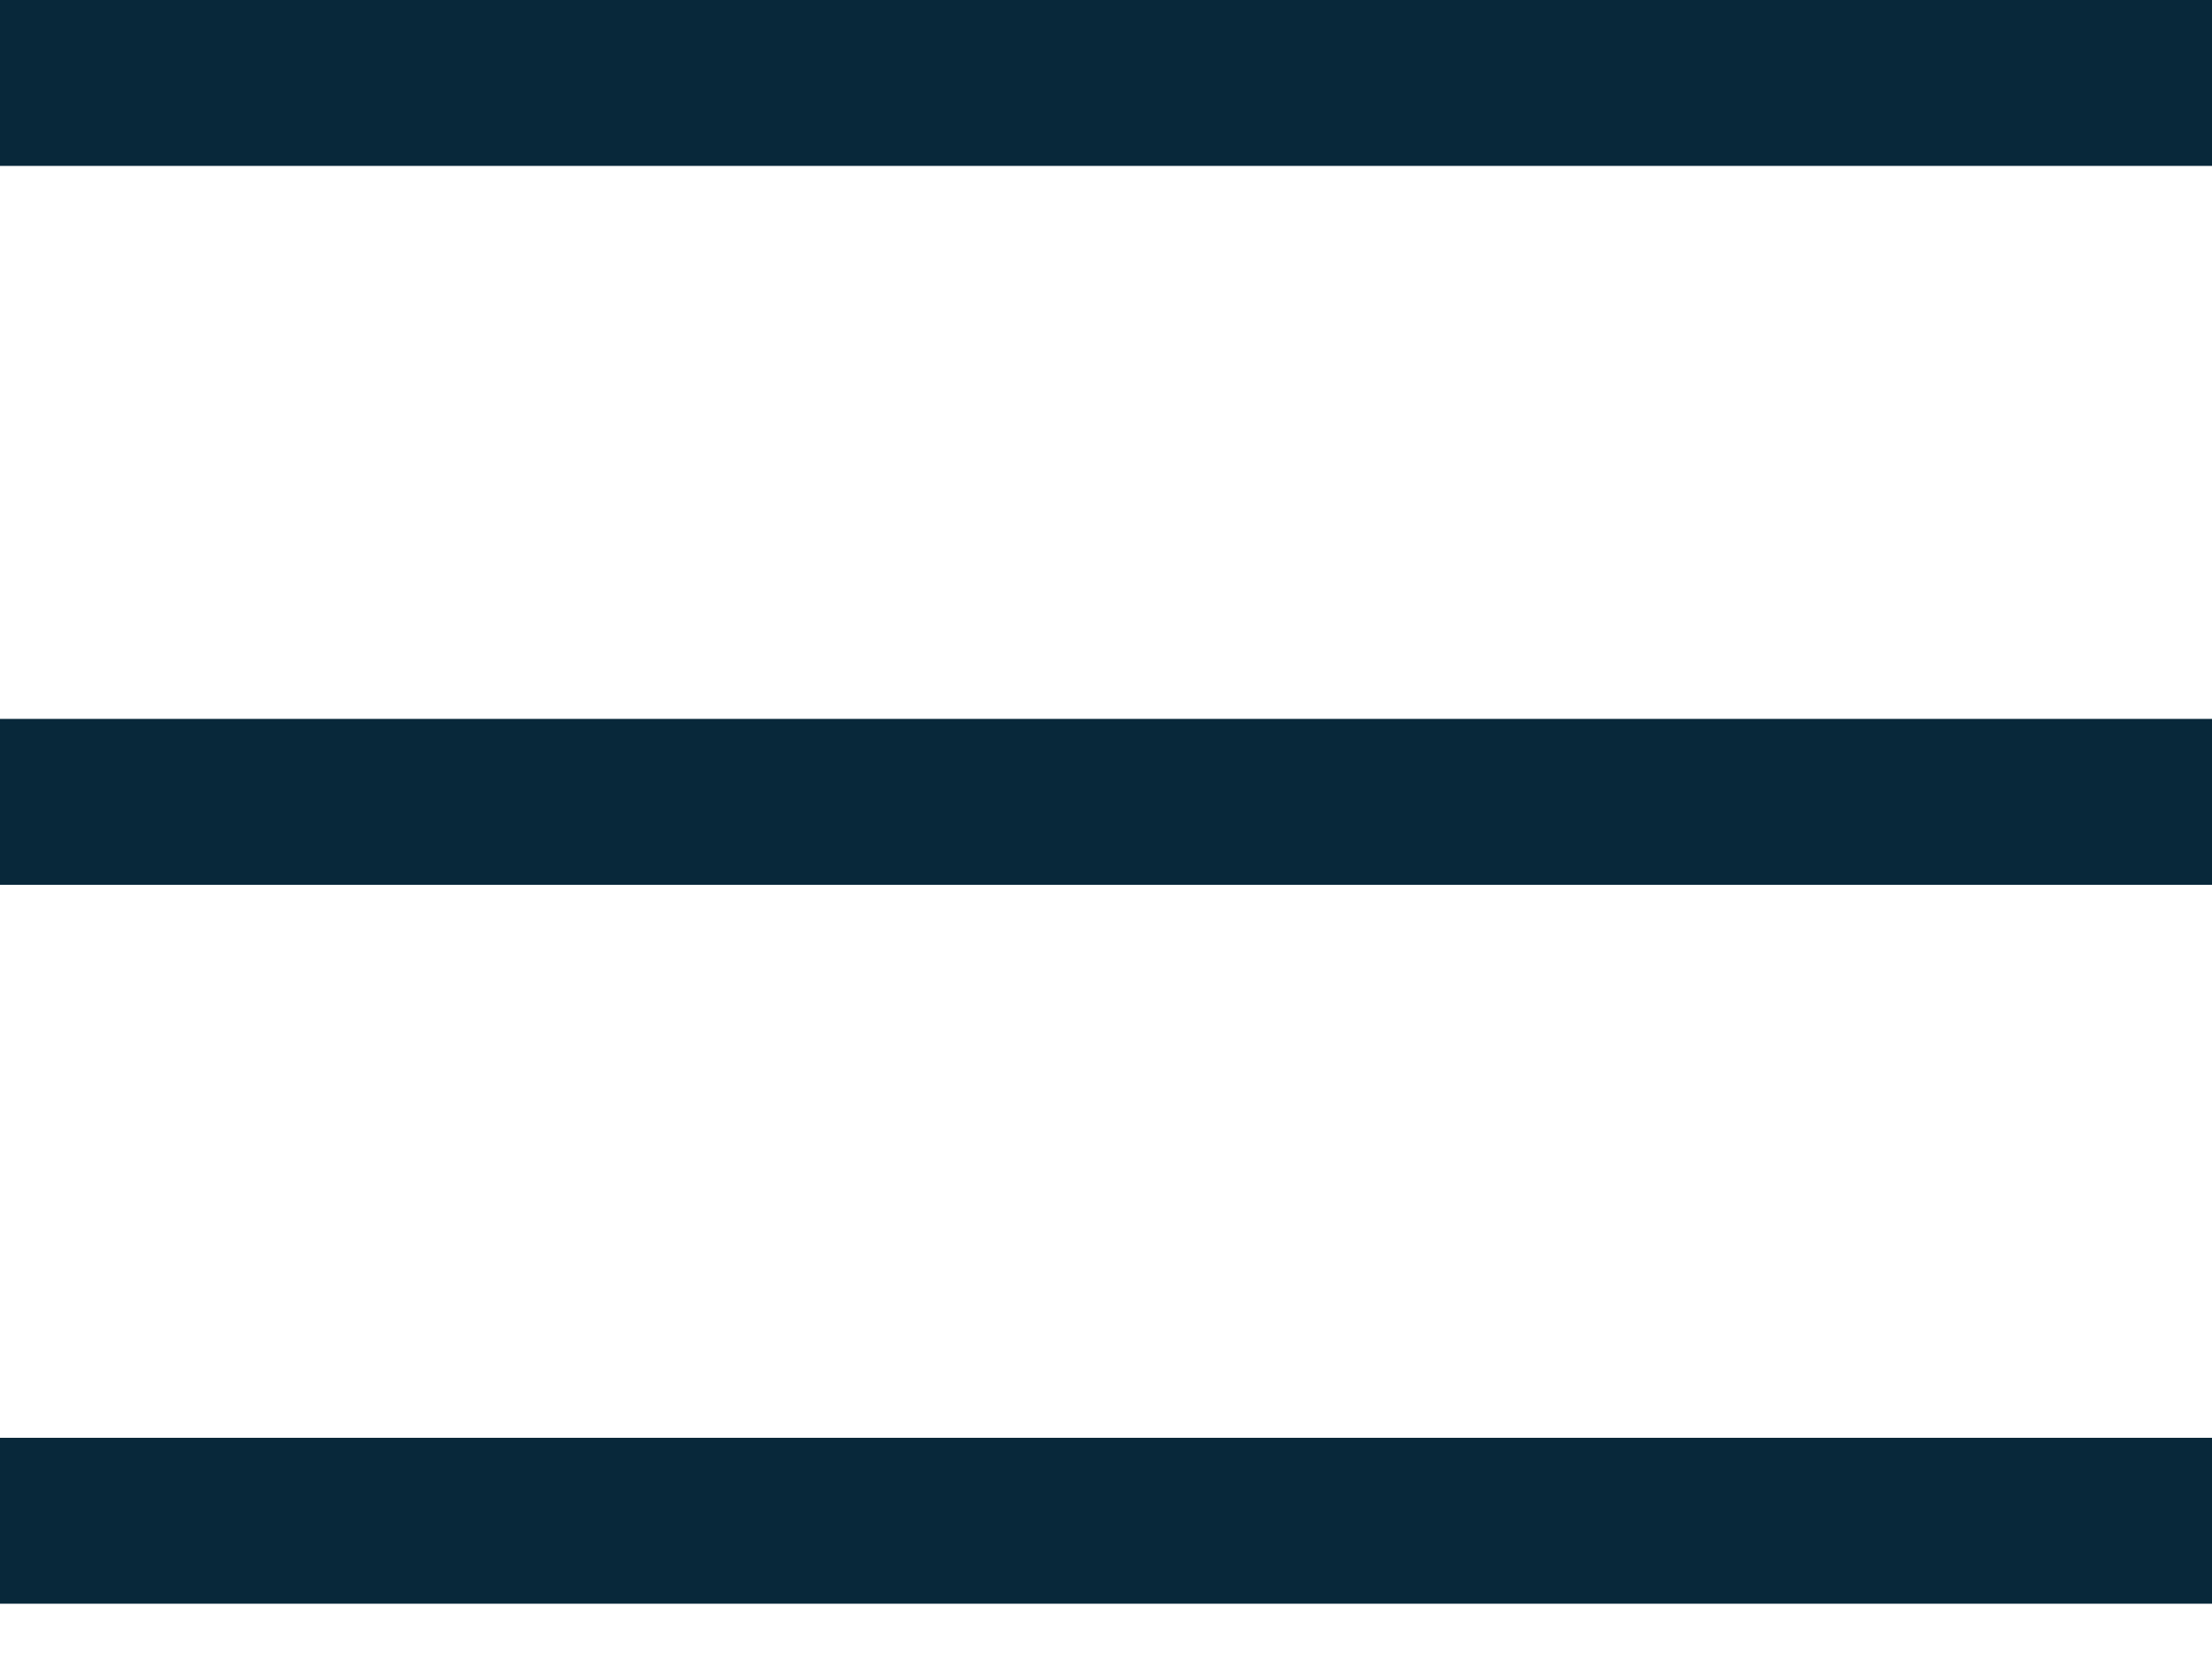 <svg xmlns="http://www.w3.org/2000/svg" width="20" height="15" viewBox="0 0 20 15"><path fill="#08283a" d="M0 0h20v1.5H0z"/><path fill="#08283a" d="M0 6.5h20V8H0z"/><path fill="#08283a" d="M0 13h20v1.5H0z"/></svg>